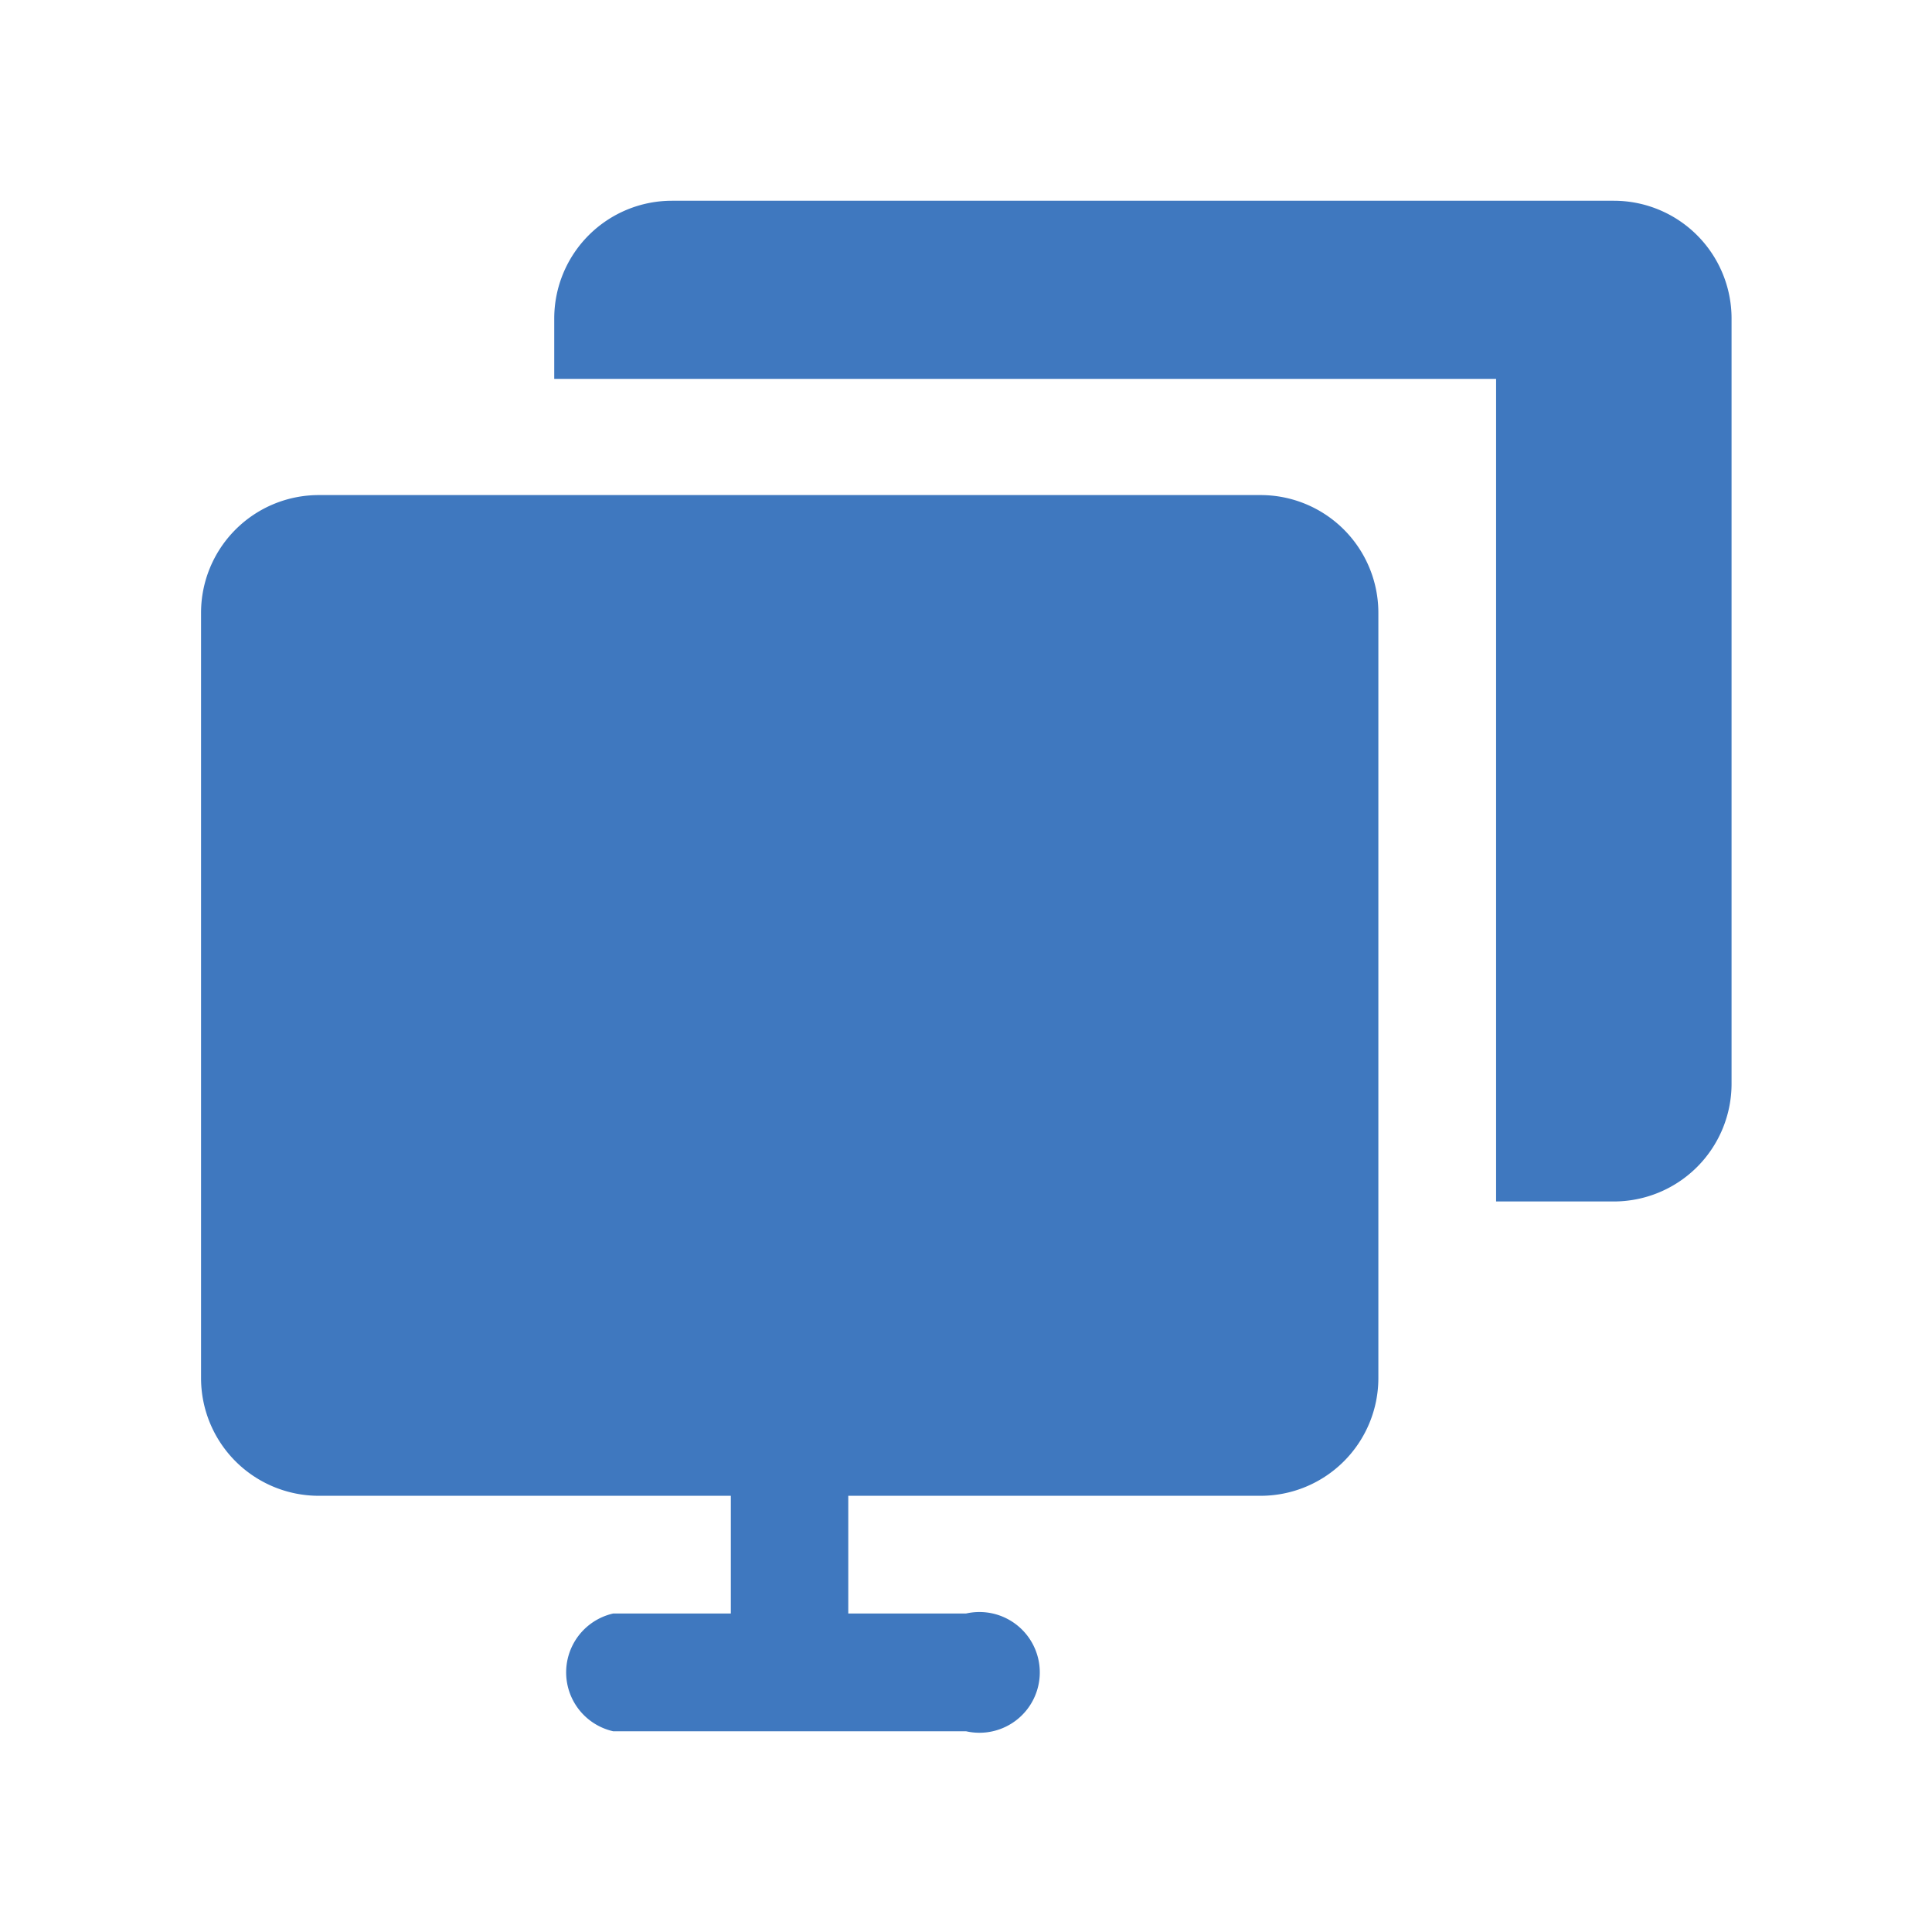 <svg id="图层_1" data-name="图层 1" xmlns="http://www.w3.org/2000/svg" viewBox="0 0 64 64"><defs><style>.cls-1{fill:#3f78bf;fill-rule:evenodd;}</style></defs><title>icons</title><g id="_Group_" data-name="&lt;Group&gt;"><g id="_Group_2" data-name="&lt;Group&gt;"><path id="_Compound_Path_" data-name="&lt;Compound Path&gt;" class="cls-1" d="M41.76,16.4H10.56a3.9,3.9,0,0,0-3.9,3.9V45.65a3.9,3.9,0,0,0,3.9,3.9H24.21v3.9h-3.9a2,2,0,0,0,0,3.9H32a2,2,0,1,0,0-3.9h-3.9v-3.9H41.76a3.9,3.9,0,0,0,3.9-3.9V20.3A3.9,3.9,0,0,0,41.76,16.4Zm11.7-9.75H22.26a3.9,3.9,0,0,0-3.9,3.9v2h31.2V39.8h3.9a3.9,3.9,0,0,0,3.9-3.9V10.55A3.9,3.9,0,0,0,53.46,6.65Z"/></g></g></svg>